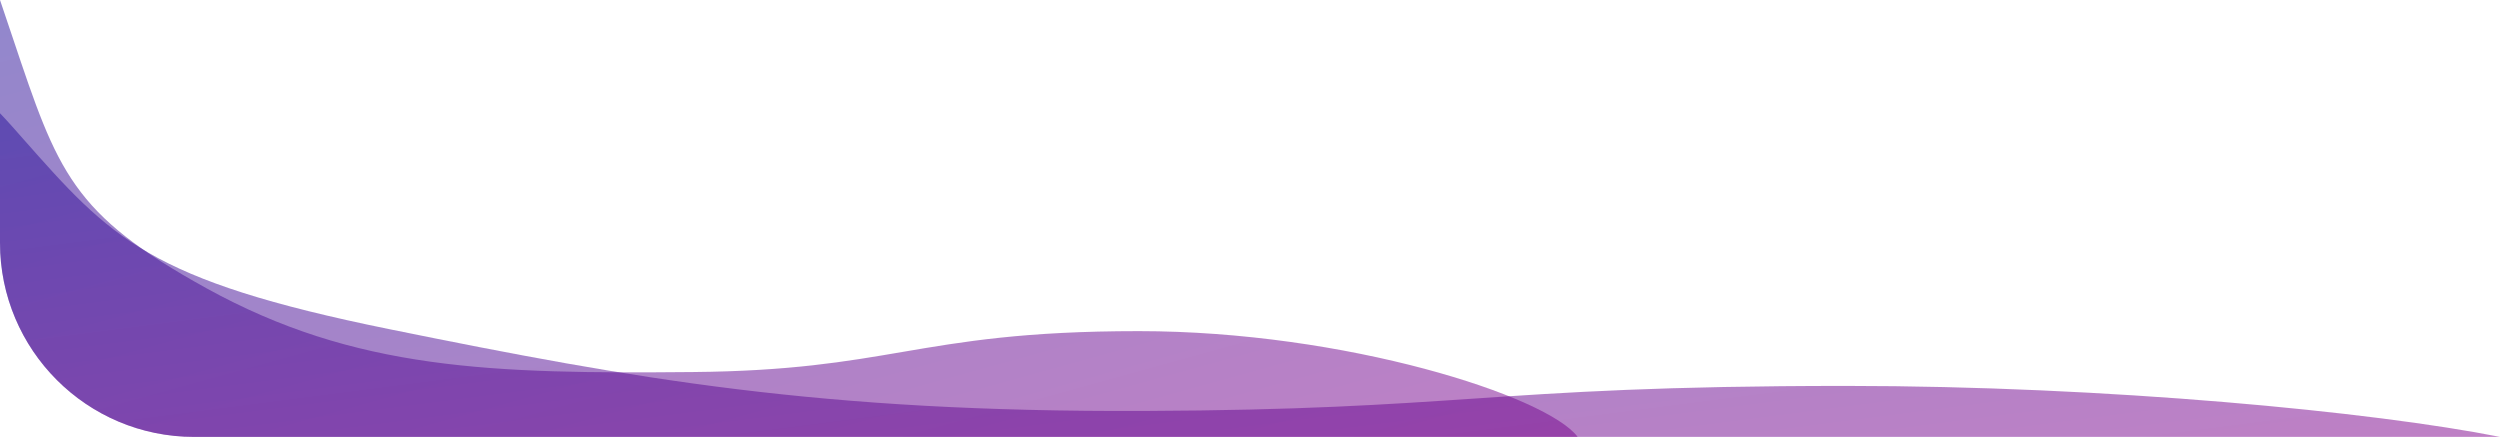 <svg width="309" height="54" viewBox="0 0 309 54" fill="none" xmlns="http://www.w3.org/2000/svg">
<path opacity="0.5" fill-rule="evenodd" clip-rule="evenodd" d="M195 54H24C10.745 54 0 43.255 0 30V0C0.566 1.661 1.089 3.221 1.582 4.691C7.153 21.304 8.876 26.443 25.499 35.617C43.917 45.783 60.79 46.213 85.656 45.984C97.633 45.874 104.531 44.697 111.509 43.506C119.019 42.225 126.622 40.928 140.748 40.928C166.293 40.928 191.249 48.96 195 54Z" fill="url(#paint0_linear_561_25283)"/>
<path opacity="0.5" fill-rule="evenodd" clip-rule="evenodd" d="M309 54H24C10.745 54 0 43.255 0 30V14C0.491 14.51 0.991 15.051 1.5 15.626C1.948 16.131 2.385 16.625 2.812 17.108C13.738 29.467 18.301 34.629 48.188 40.699C78.549 46.864 101.399 50.955 141.468 50.793C160.733 50.714 171.37 49.996 182.103 49.272C193.692 48.489 205.394 47.699 228.192 47.699C260.429 47.699 293.34 50.894 309 54Z" fill="url(#paint1_linear_561_25283)"/>
<defs>
<linearGradient id="paint0_linear_561_25283" x1="0" y1="0" x2="27.777" y2="100.307" gradientUnits="userSpaceOnUse">
<stop stop-color="#25109A"/>
<stop offset="1" stop-color="#7F028C"/>
</linearGradient>
<linearGradient id="paint1_linear_561_25283" x1="0" y1="14" x2="10.185" y2="92.681" gradientUnits="userSpaceOnUse">
<stop stop-color="#25109A"/>
<stop offset="1" stop-color="#7F028C"/>
</linearGradient>
</defs>
</svg>
